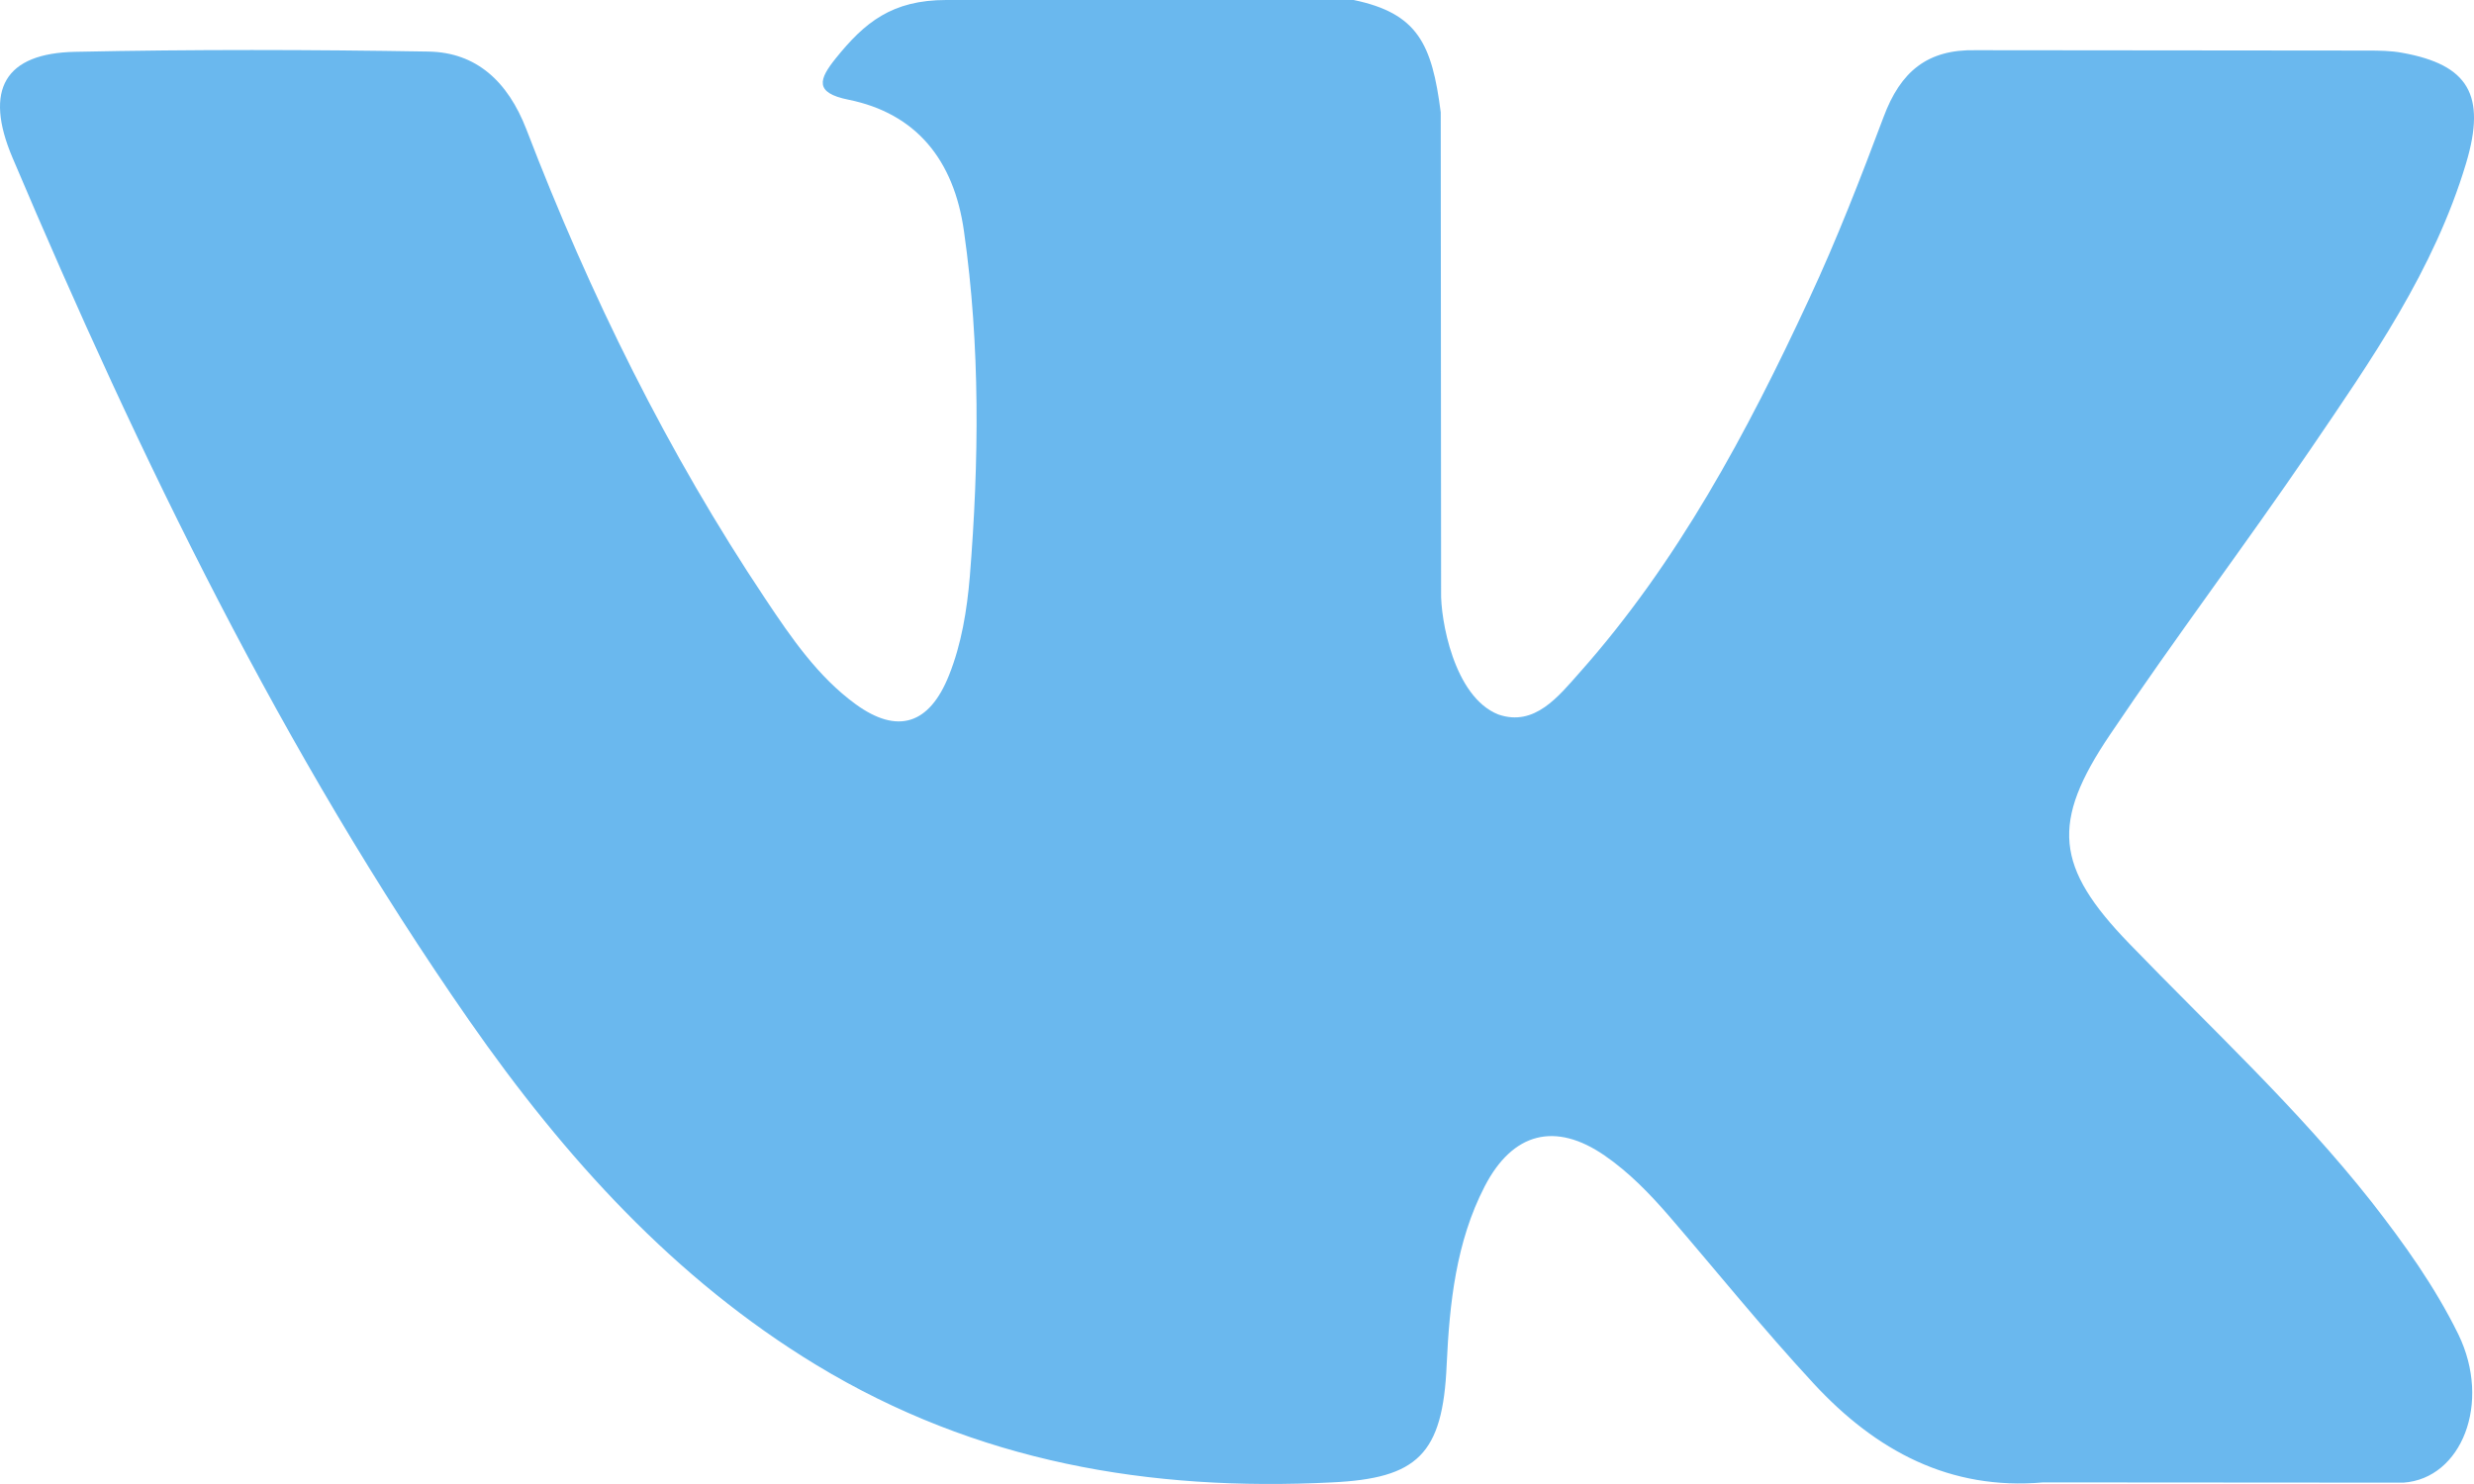 <svg width="20" height="12" viewBox="0 0 20 12" fill="none" xmlns="http://www.w3.org/2000/svg">
<path d="M17.213 7.63C17.876 8.317 18.576 8.963 19.172 9.719C19.434 10.055 19.683 10.402 19.874 10.791C20.143 11.346 19.899 11.956 19.43 11.989L16.517 11.987C15.765 12.053 15.166 11.733 14.662 11.188C14.258 10.752 13.885 10.289 13.497 9.838C13.338 9.654 13.171 9.481 12.972 9.344C12.575 9.07 12.229 9.154 12.002 9.594C11.771 10.041 11.718 10.537 11.695 11.035C11.664 11.763 11.457 11.954 10.768 11.987C9.295 12.061 7.897 11.825 6.598 11.037C5.454 10.342 4.566 9.362 3.793 8.252C2.289 6.091 1.136 3.716 0.101 1.275C-0.132 0.725 0.038 0.429 0.611 0.419C1.561 0.399 2.512 0.401 3.463 0.417C3.85 0.423 4.105 0.658 4.255 1.045C4.769 2.386 5.398 3.662 6.188 4.844C6.398 5.159 6.613 5.473 6.918 5.695C7.256 5.94 7.513 5.859 7.672 5.46C7.773 5.207 7.817 4.934 7.84 4.663C7.915 3.731 7.925 2.8 7.793 1.871C7.712 1.291 7.404 0.916 6.858 0.806C6.58 0.75 6.621 0.64 6.756 0.472C6.99 0.181 7.211 0 7.65 0H10.943C11.461 0.108 11.576 0.355 11.647 0.908L11.65 4.786C11.644 5.001 11.751 5.636 12.114 5.778C12.406 5.878 12.598 5.632 12.772 5.436C13.56 4.549 14.123 3.5 14.626 2.415C14.849 1.937 15.041 1.441 15.227 0.946C15.364 0.578 15.581 0.398 15.971 0.406L19.14 0.409C19.234 0.409 19.329 0.41 19.42 0.427C19.954 0.523 20.101 0.767 19.936 1.32C19.676 2.187 19.17 2.91 18.676 3.636C18.147 4.412 17.582 5.16 17.058 5.94C16.576 6.653 16.615 7.012 17.213 7.63Z" fill="#6AB8EE"/>
</svg>
